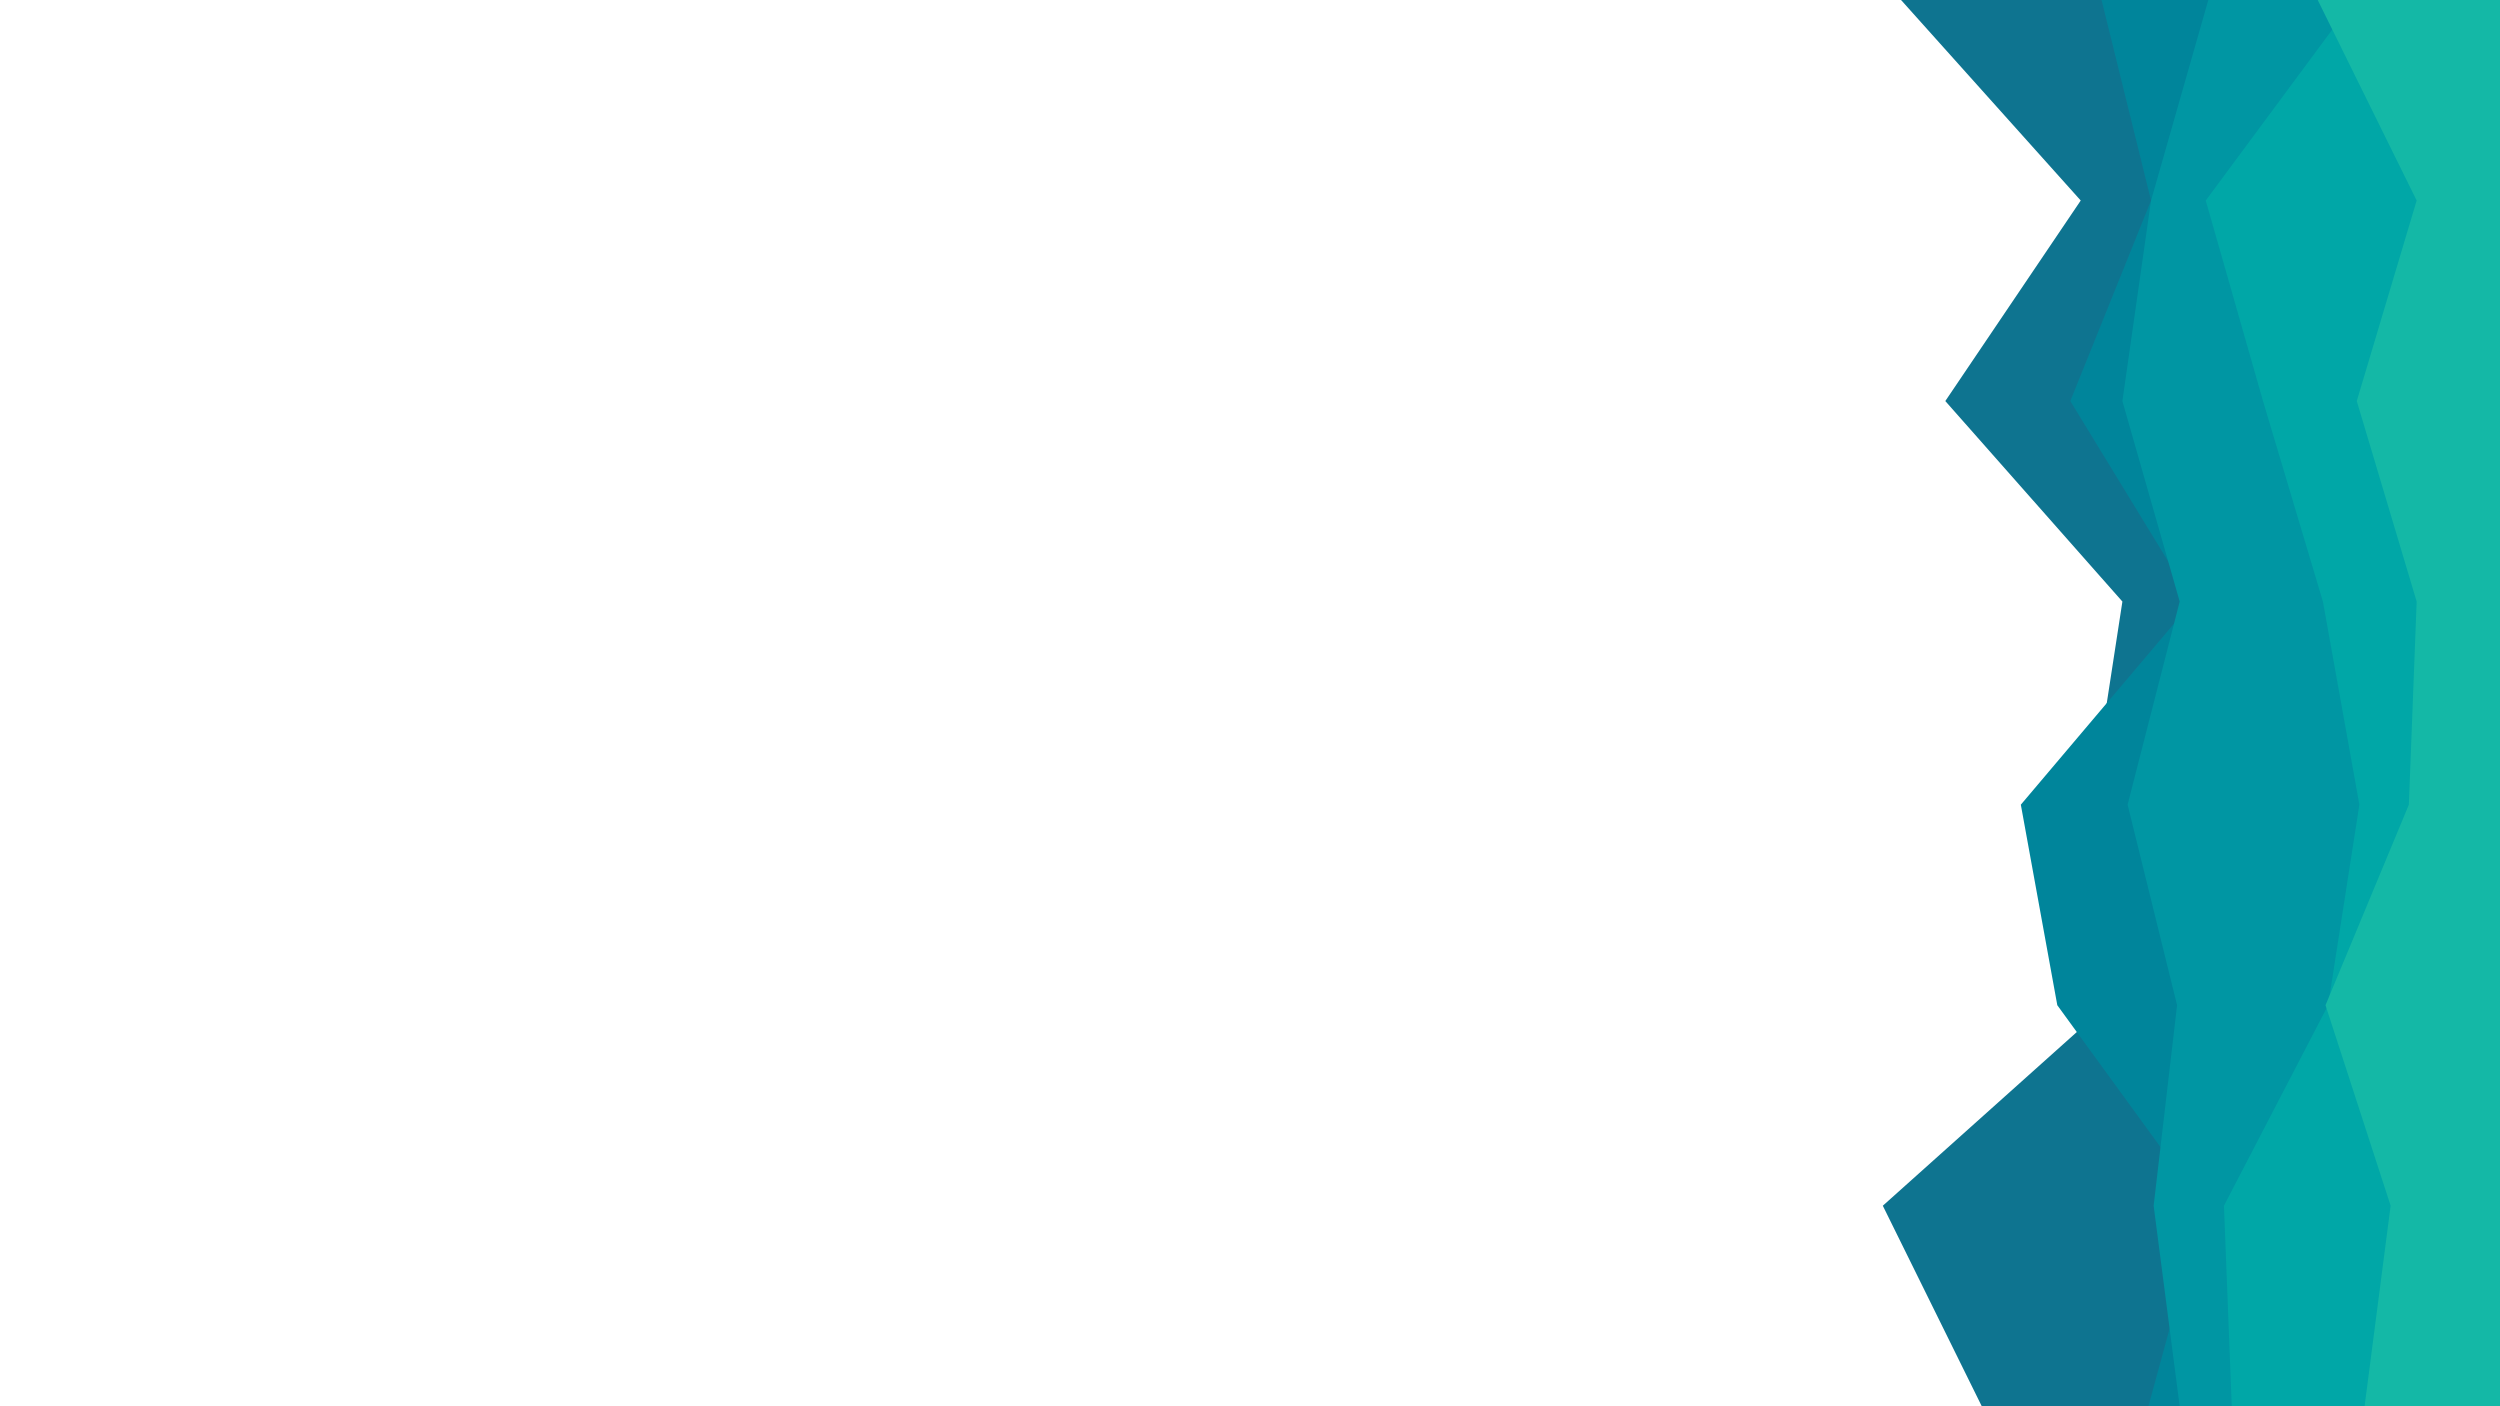 <svg id="visual" viewBox="0 0 960 540" width="960" height="540" xmlns="http://www.w3.org/2000/svg" xmlns:xlink="http://www.w3.org/1999/xlink" version="1.1"><path d="M761 540L723 463L809 386L803 309L815 231L747 154L799 77L730 0L960 0L960 77L960 154L960 231L960 309L960 386L960 463L960 540Z" fill="#0e7490"></path><path d="M825 540L846 463L790 386L776 309L842 231L795 154L826 77L807 0L960 0L960 77L960 154L960 231L960 309L960 386L960 463L960 540Z" fill="#00859b"></path><path d="M837 540L827 463L836 386L817 309L837 231L815 154L826 77L848 0L960 0L960 77L960 154L960 231L960 309L960 386L960 463L960 540Z" fill="#0096a3"></path><path d="M857 540L854 463L894 386L906 309L892 231L869 154L847 77L904 0L960 0L960 77L960 154L960 231L960 309L960 386L960 463L960 540Z" fill="#00a7a7"></path><path d="M908 540L918 463L893 386L925 309L928 231L905 154L928 77L890 0L960 0L960 77L960 154L960 231L960 309L960 386L960 463L960 540Z" fill="#14b8a6"></path></svg>